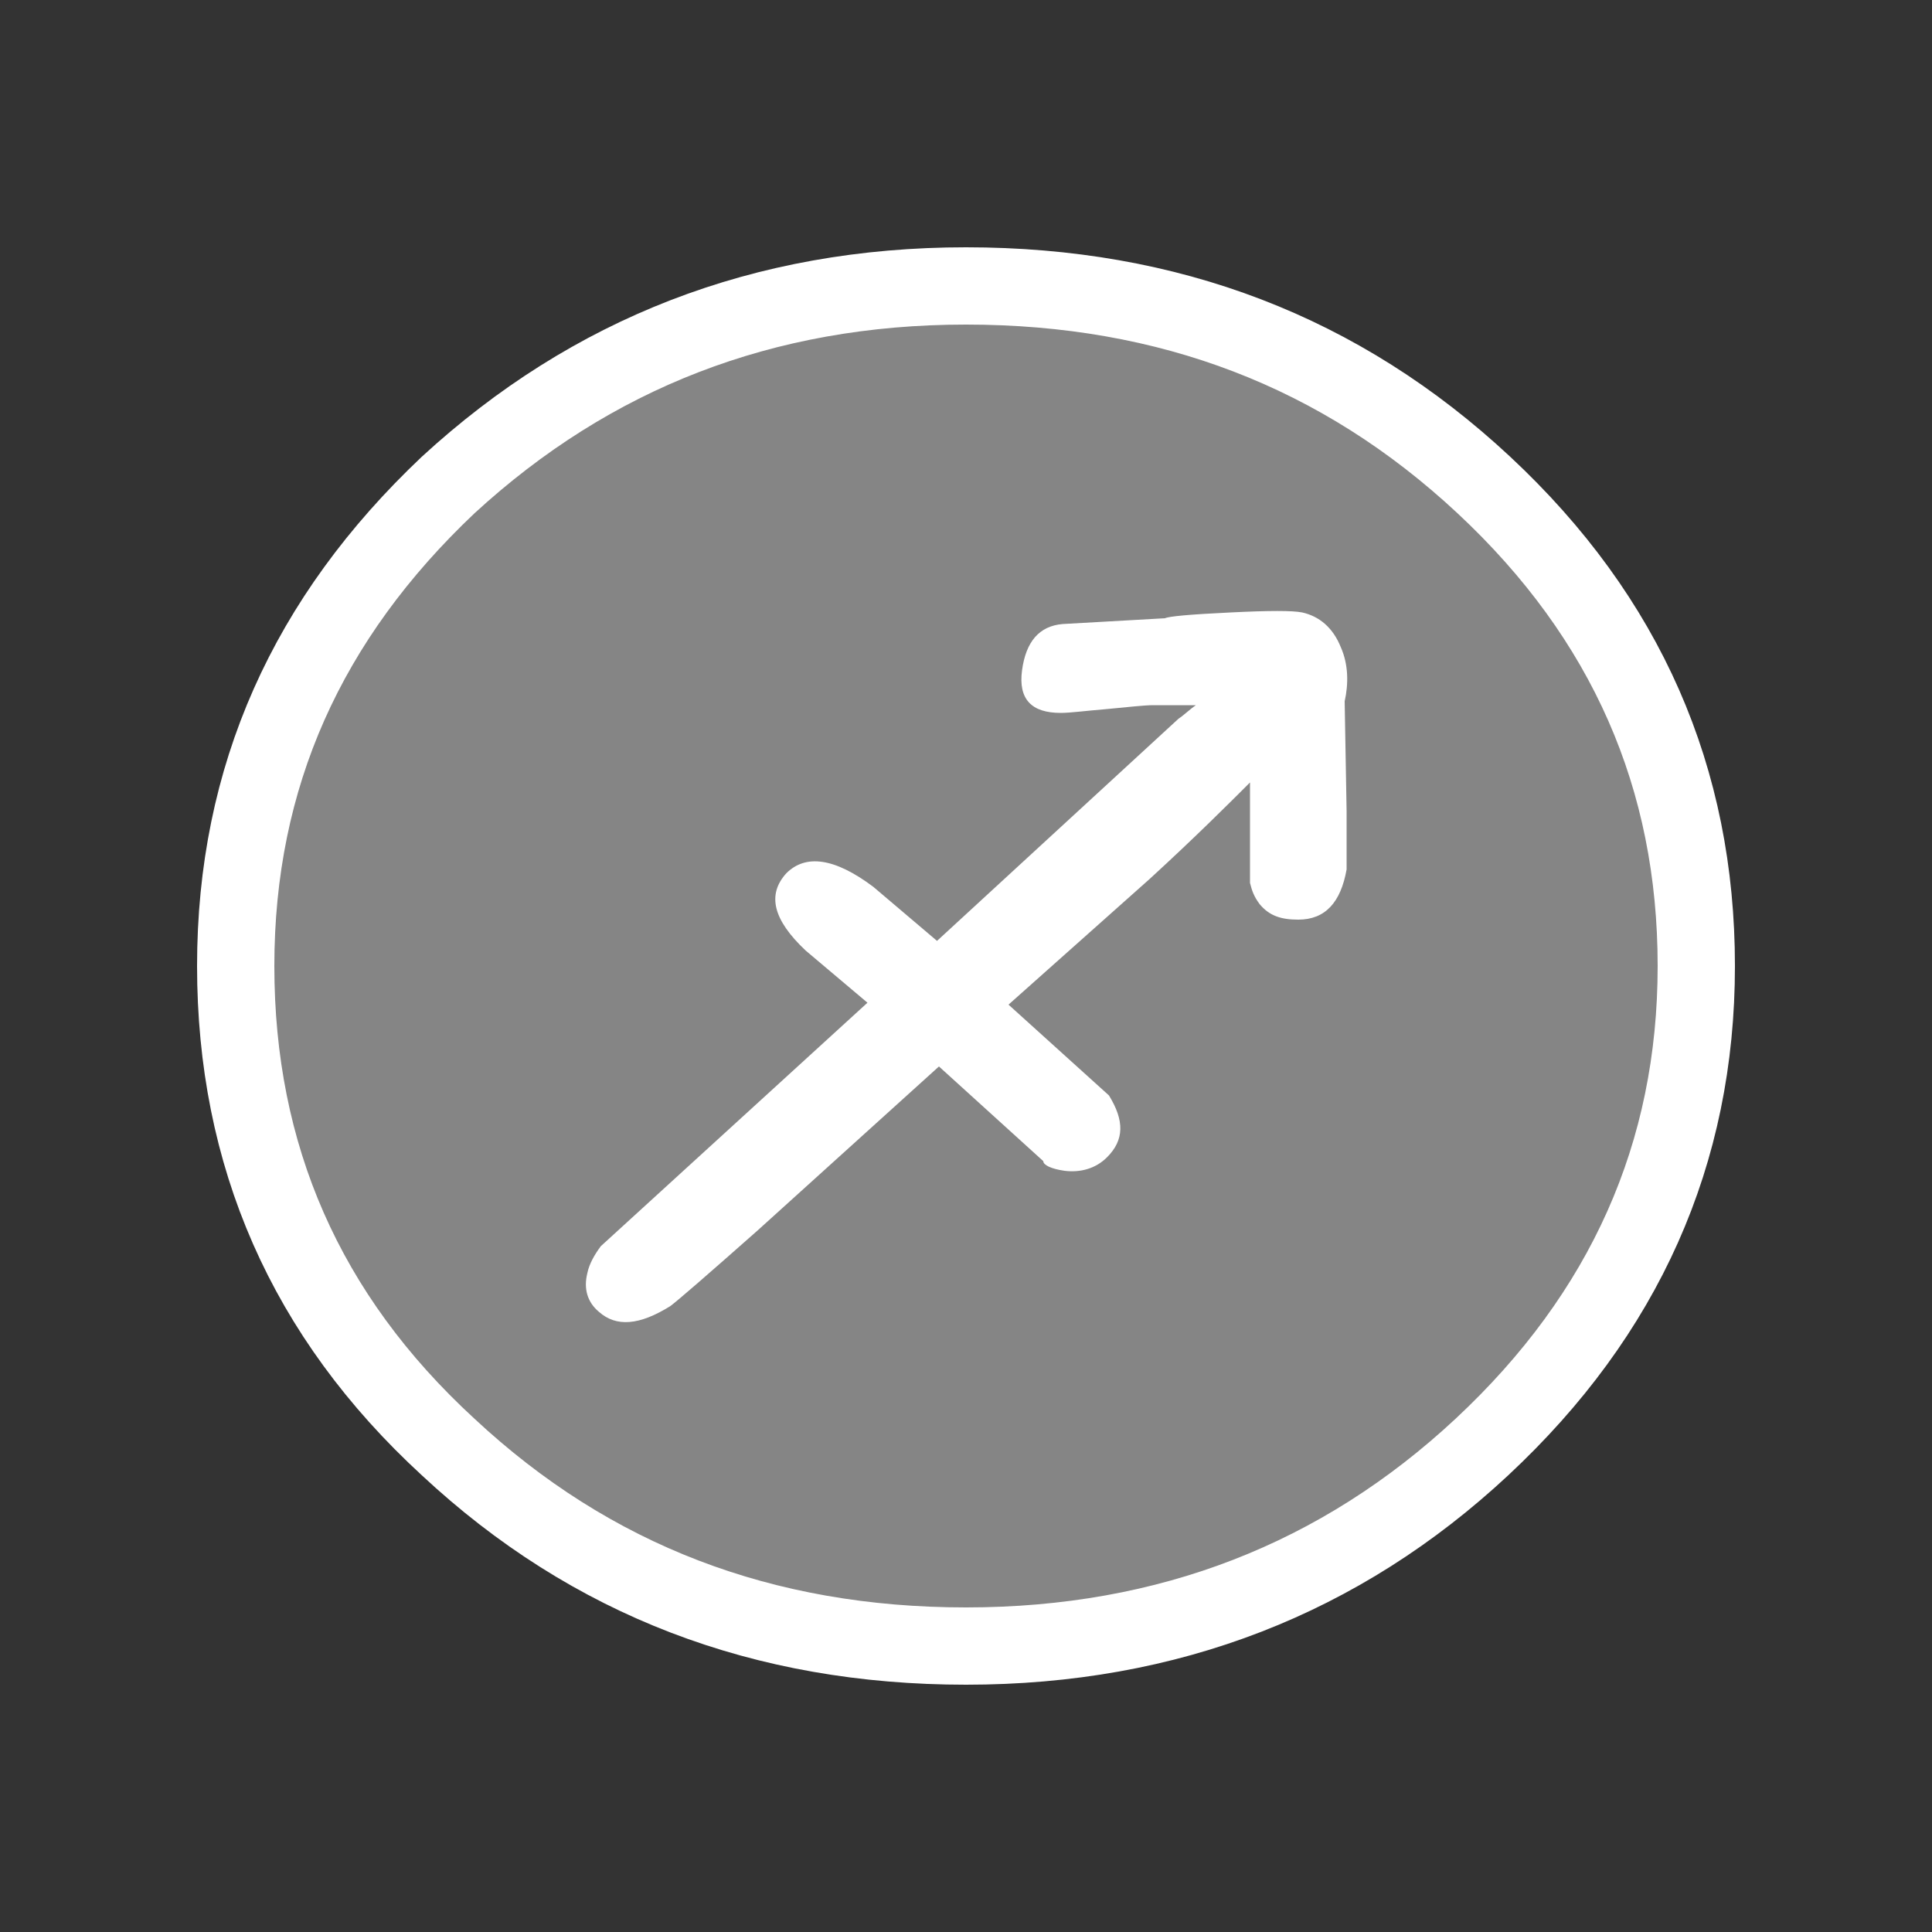 <?xml version="1.0" encoding="utf-8"?>
<!-- Generator: Adobe Illustrator 18.1.1, SVG Export Plug-In . SVG Version: 6.00 Build 0)  -->
<svg version="1.1" id="Layer_1" xmlns="http://www.w3.org/2000/svg" xmlns:xlink="http://www.w3.org/1999/xlink" x="0px" y="0px"
	 viewBox="0 0 100 100" enable-background="new 0 0 100 100" xml:space="preserve">
<rect x="0" y="0" width="100" height="100" fill="#333333" stroke="none"/>
<g>
	<g id="b">
		<path fill="#FFFFFF" d="M55,32.3c-1.2,0.1-1.9,0.9-2.1,2.4c-0.2,1.5,0.5,2.2,2,2.2c0.5,0,1.2-0.1,2.4-0.2c1.1-0.1,1.9-0.2,2.4-0.2
			h0.4h1.8c-0.3,0.2-0.6,0.5-0.9,0.7L48.5,48.7l-3.3-2.8c-2-1.5-3.5-1.7-4.5-0.7c-1,1.1-0.7,2.4,1,4l3.2,2.7L31.1,64.5
			c-0.3,0.4-0.6,0.9-0.7,1.4c-0.2,0.8,0,1.5,0.6,2c0.9,0.8,2.1,0.7,3.7-0.3c0.4-0.3,1.9-1.6,4.5-3.9l9.4-8.5l5.4,4.9
			c0,0.2,0.4,0.4,1.1,0.5c0.8,0.1,1.6-0.1,2.2-0.7c0.9-0.9,0.9-1.9,0.1-3.2L52.2,52l7.3-6.5c2.4-2.2,4.1-3.9,5.2-5v5.2
			c0.1,0.4,0.2,0.7,0.5,1.1c0.5,0.6,1.1,0.8,2,0.8c1.4,0,2.2-0.9,2.5-2.6c0-1.8,0-2.8,0-3l-0.1-5.7c0.2-0.9,0.2-1.9-0.2-2.8
			c-0.4-1-1.1-1.6-2-1.8c-0.5-0.1-1.7-0.1-3.7,0c-2.1,0.1-3.2,0.2-3.4,0.3L55,32.3z"/>
	</g>
</g>
<g>
	<path id="a" fill="none" stroke="#FFFFFF" stroke-width="4" stroke-linecap="round" stroke-linejoin="round" d="M87.8,50
		c0,9.7-3.7,18-11.1,24.9C69.4,81.7,60.5,85.2,50,85.2s-19.4-3.4-26.8-10.3c-7.4-6.8-11-15.1-11-24.9s3.7-18,11-24.9
		c7.4-6.8,16.3-10.3,26.8-10.3s19.4,3.4,26.8,10.3C84.2,32,87.8,40.3,87.8,50z"/>
</g>
<g opacity="0.4">
	<path id="a_1_" fill="#FFFFFF" d="M87.8,50c0,9.7-3.7,18-11.1,24.9C69.4,81.7,60.5,85.2,50,85.2s-19.4-3.4-26.8-10.3
		c-7.4-6.8-11-15.1-11-24.9s3.7-18,11-24.9c7.4-6.8,16.3-10.3,26.8-10.3s19.4,3.4,26.8,10.3C84.2,32,87.8,40.3,87.8,50z"/>
</g>
</svg>
